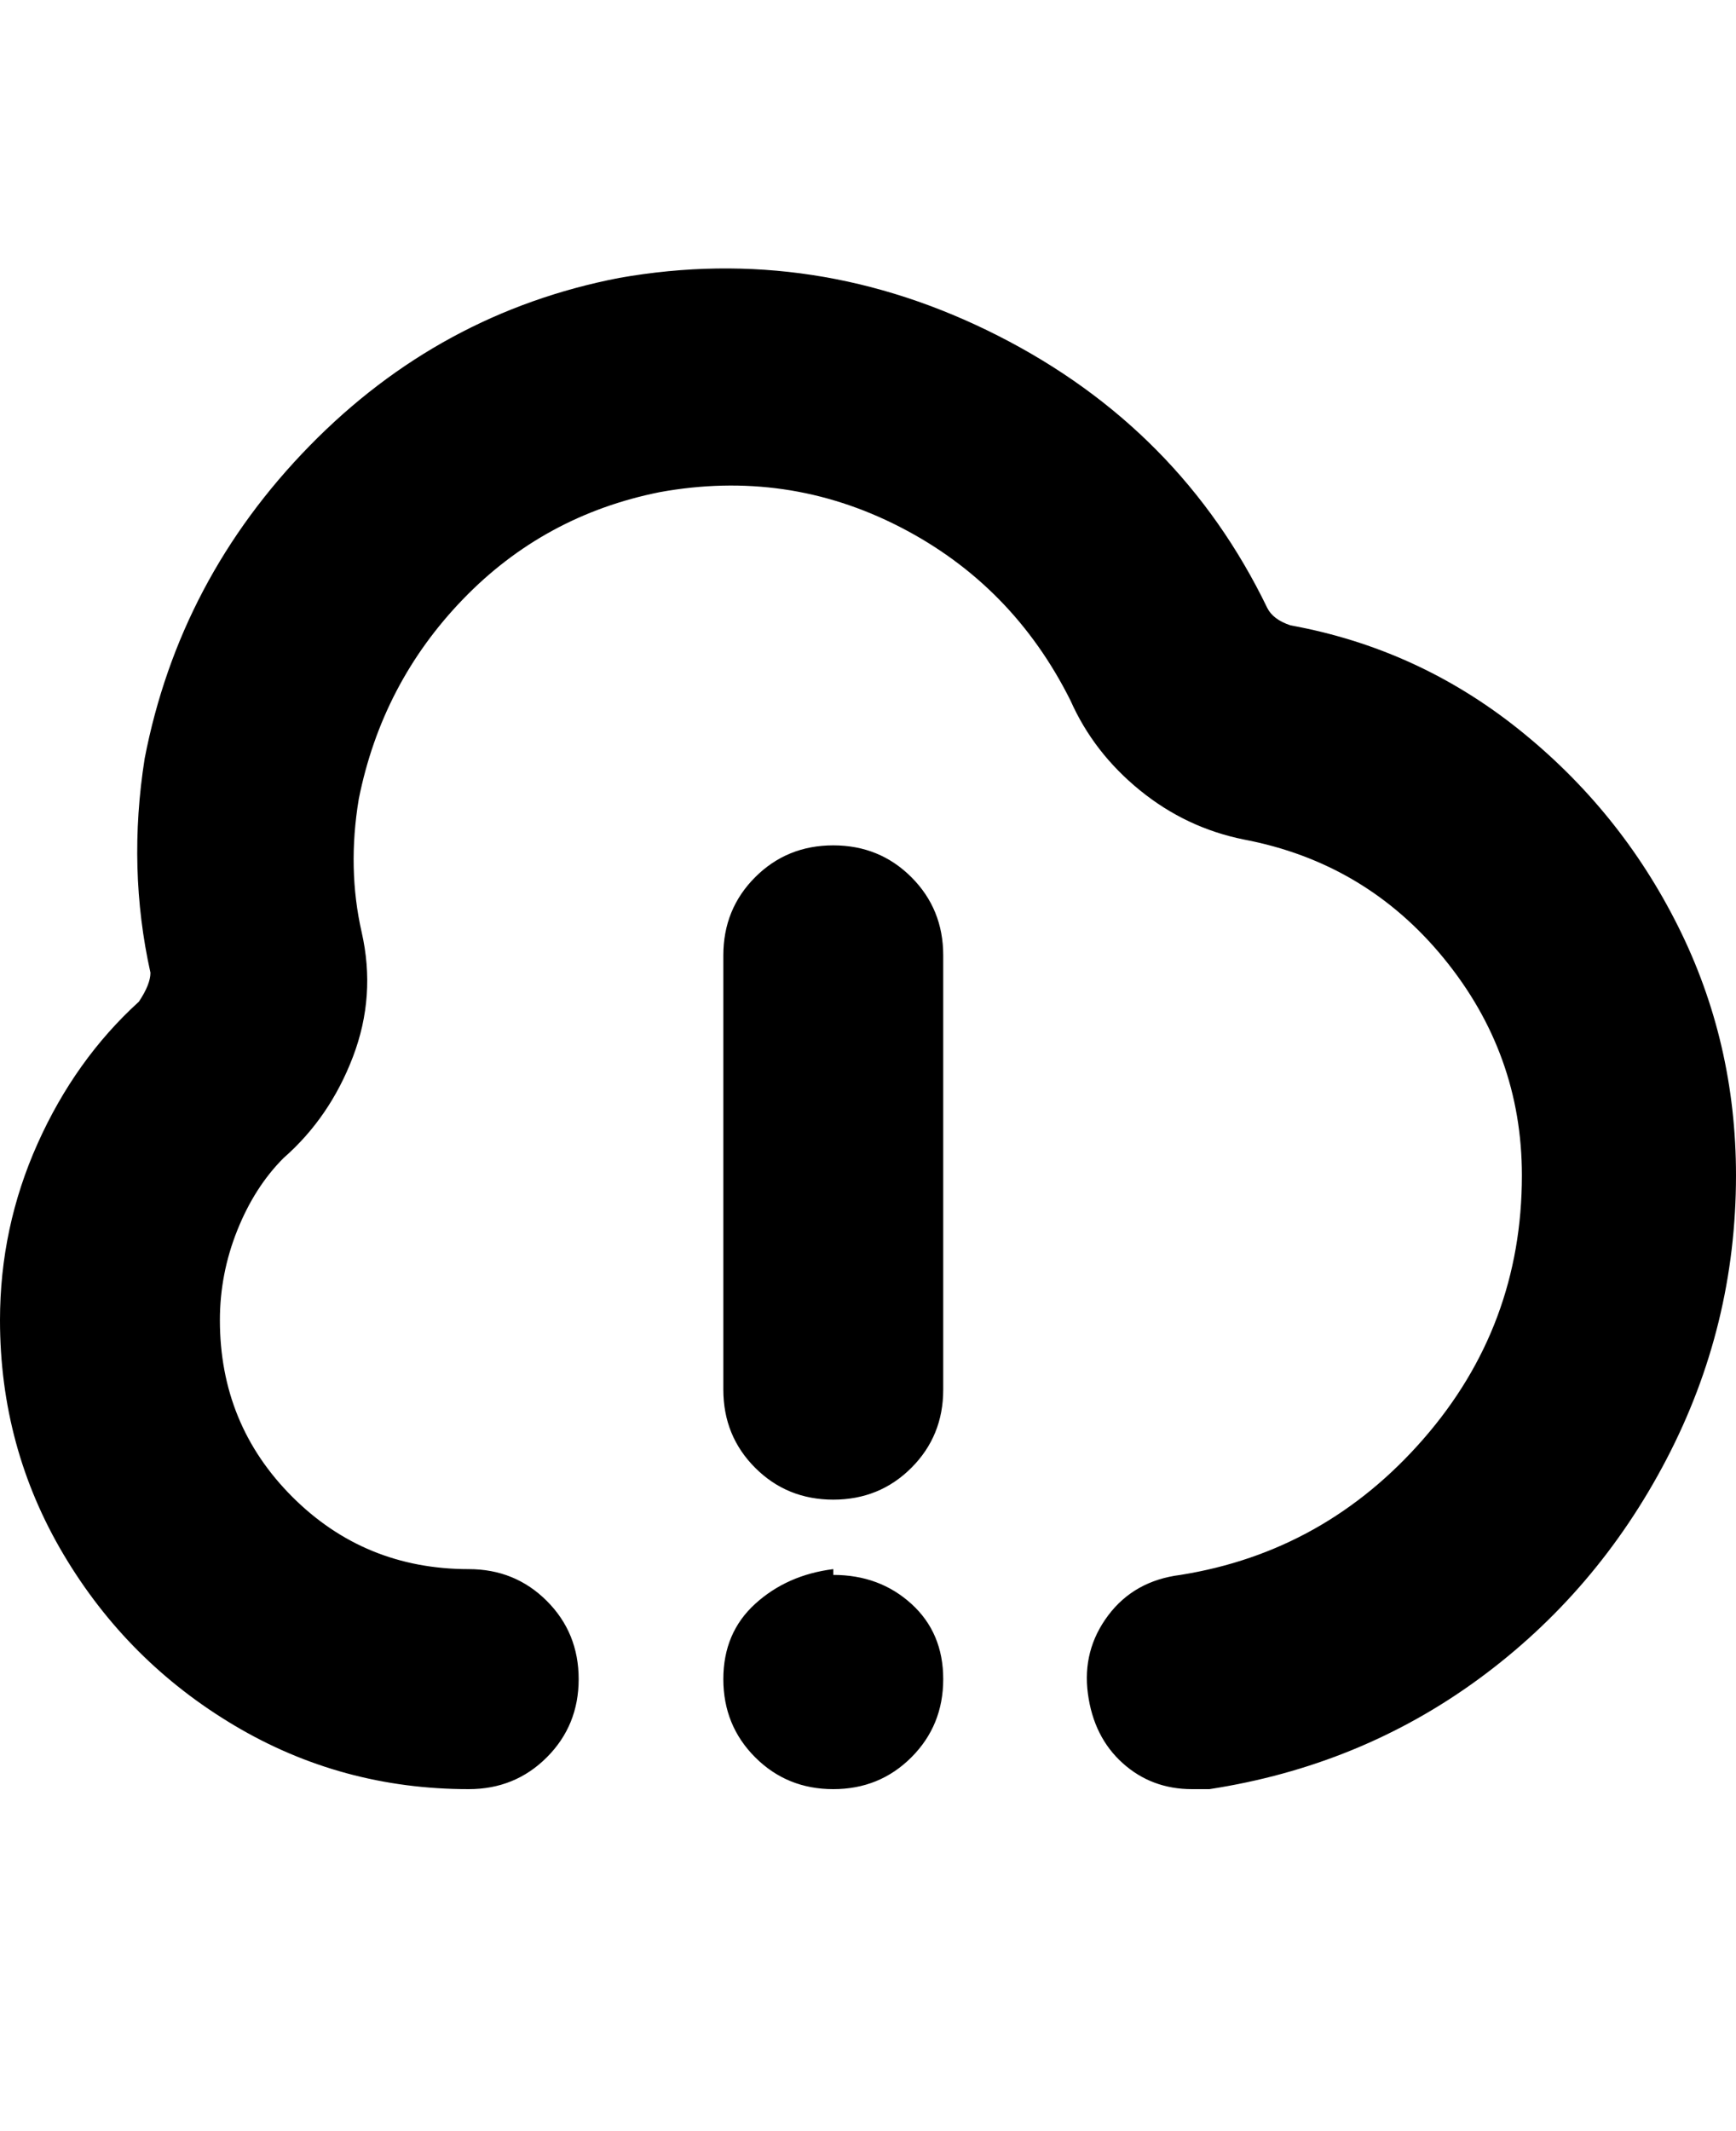 <svg viewBox="0 0 300 368" xmlns="http://www.w3.org/2000/svg"><path d="M163 165v75q0 8-5.5 13.5T144 259q-8 0-13.5-5.5T125 240v-75q0-8 5.5-13.5T144 146q8 0 13.5 5.5T163 165zm-19 106q-8 1-13.5 6t-5.5 13q0 8 5.5 13.5T144 309q8 0 13.5-5.5T163 290q0-8-5.5-13t-13.5-5v-1zm79-163q-3-1-4-3-15-31-46.5-47T107 48q-31 6-53.5 29T25 131q-3 19 1 37 0 2-2 5-11 10-17.5 24.5T0 228q0 22 11 40.5T40.5 298Q59 309 81 309q8 0 13.5-5.5T100 290q0-8-5.5-13.5T81 271q-18 0-30.5-12.5T38 228q0-8 3-15.5t8-12.5q8-7 12-17.5t1.5-21.5q-2.5-11-.5-23 4-20 18-34.5T114 85q22-4 41.5 6t29.5 30q4 9 12 15.5t18 8.5q21 4 34.5 20.5T263 203q0 26-17 45.5T204 272q-8 1-12.5 7t-3.5 13.5q1 7.5 6 12t12 4.5h3q26-4 46.5-19t32.5-38q12-23 12-49 0-23-10-43t-27.5-34Q245 112 223 108z"/></svg>